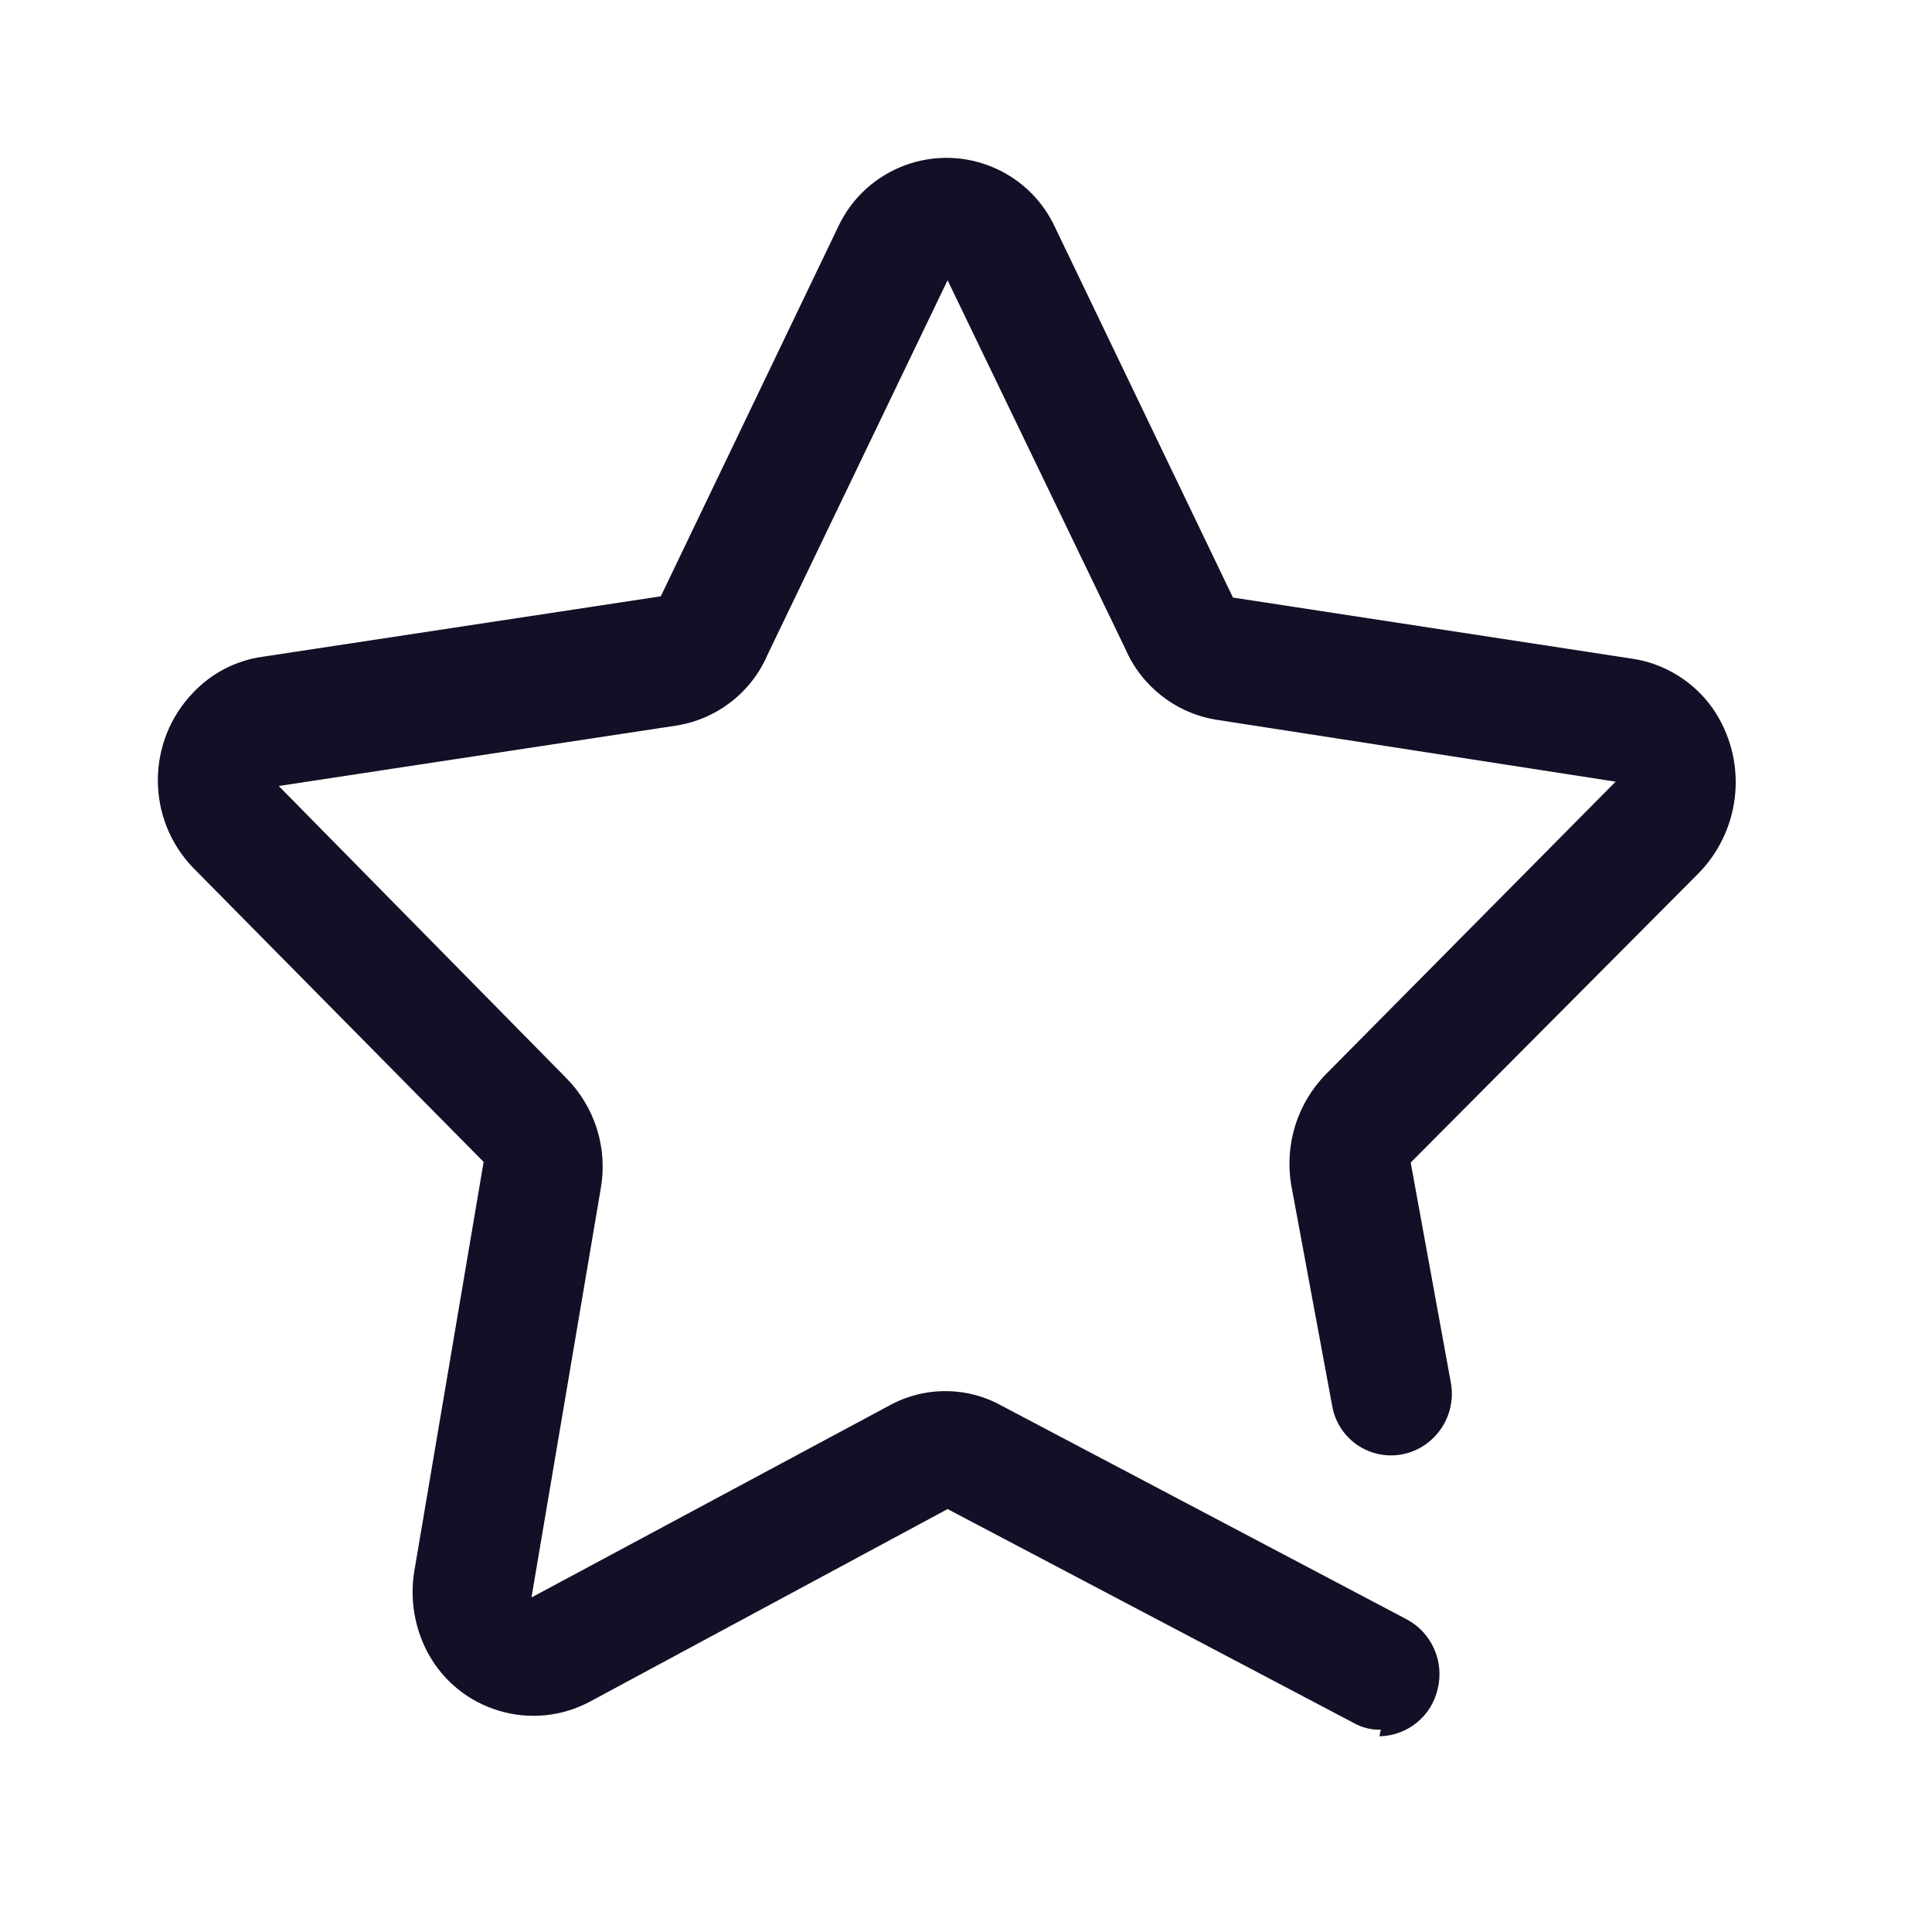 <svg width="34" height="34" viewBox="0 0 34 34" fill="none" xmlns="http://www.w3.org/2000/svg">
<path d="M24.3 30.44C24.129 30.445 23.96 30.401 23.811 30.315L16.676 26.557L10.393 29.94C9.368 30.496 8.085 30.115 7.53 29.089C7.523 29.077 7.516 29.064 7.509 29.05C7.291 28.621 7.214 28.136 7.289 27.662L8.511 20.448L3.404 15.277C2.569 14.416 2.569 13.046 3.404 12.184C3.729 11.842 4.159 11.621 4.626 11.557L11.629 10.494L14.744 4.004C15.229 2.949 16.477 2.485 17.534 2.97C17.992 3.179 18.359 3.547 18.569 4.004L21.698 10.516L28.725 11.592C29.293 11.677 29.802 11.991 30.136 12.459C30.758 13.353 30.663 14.561 29.911 15.349L24.826 20.459L25.535 24.346C25.633 24.93 25.249 25.487 24.667 25.596C24.095 25.699 23.547 25.319 23.445 24.745L22.724 20.858C22.603 20.146 22.829 19.418 23.335 18.903L28.432 13.756L21.404 12.666C20.692 12.55 20.088 12.078 19.803 11.416L16.676 4.932L13.509 11.519C13.225 12.182 12.621 12.653 11.908 12.768L4.905 13.832L9.964 18.971C10.468 19.478 10.694 20.196 10.575 20.9L9.353 28.113L15.634 24.744C16.256 24.394 17.016 24.394 17.638 24.744L24.764 28.502C25.199 28.739 25.419 29.241 25.301 29.722C25.193 30.204 24.768 30.547 24.275 30.556L24.3 30.44Z" fill="#130F26"/>
</svg>
